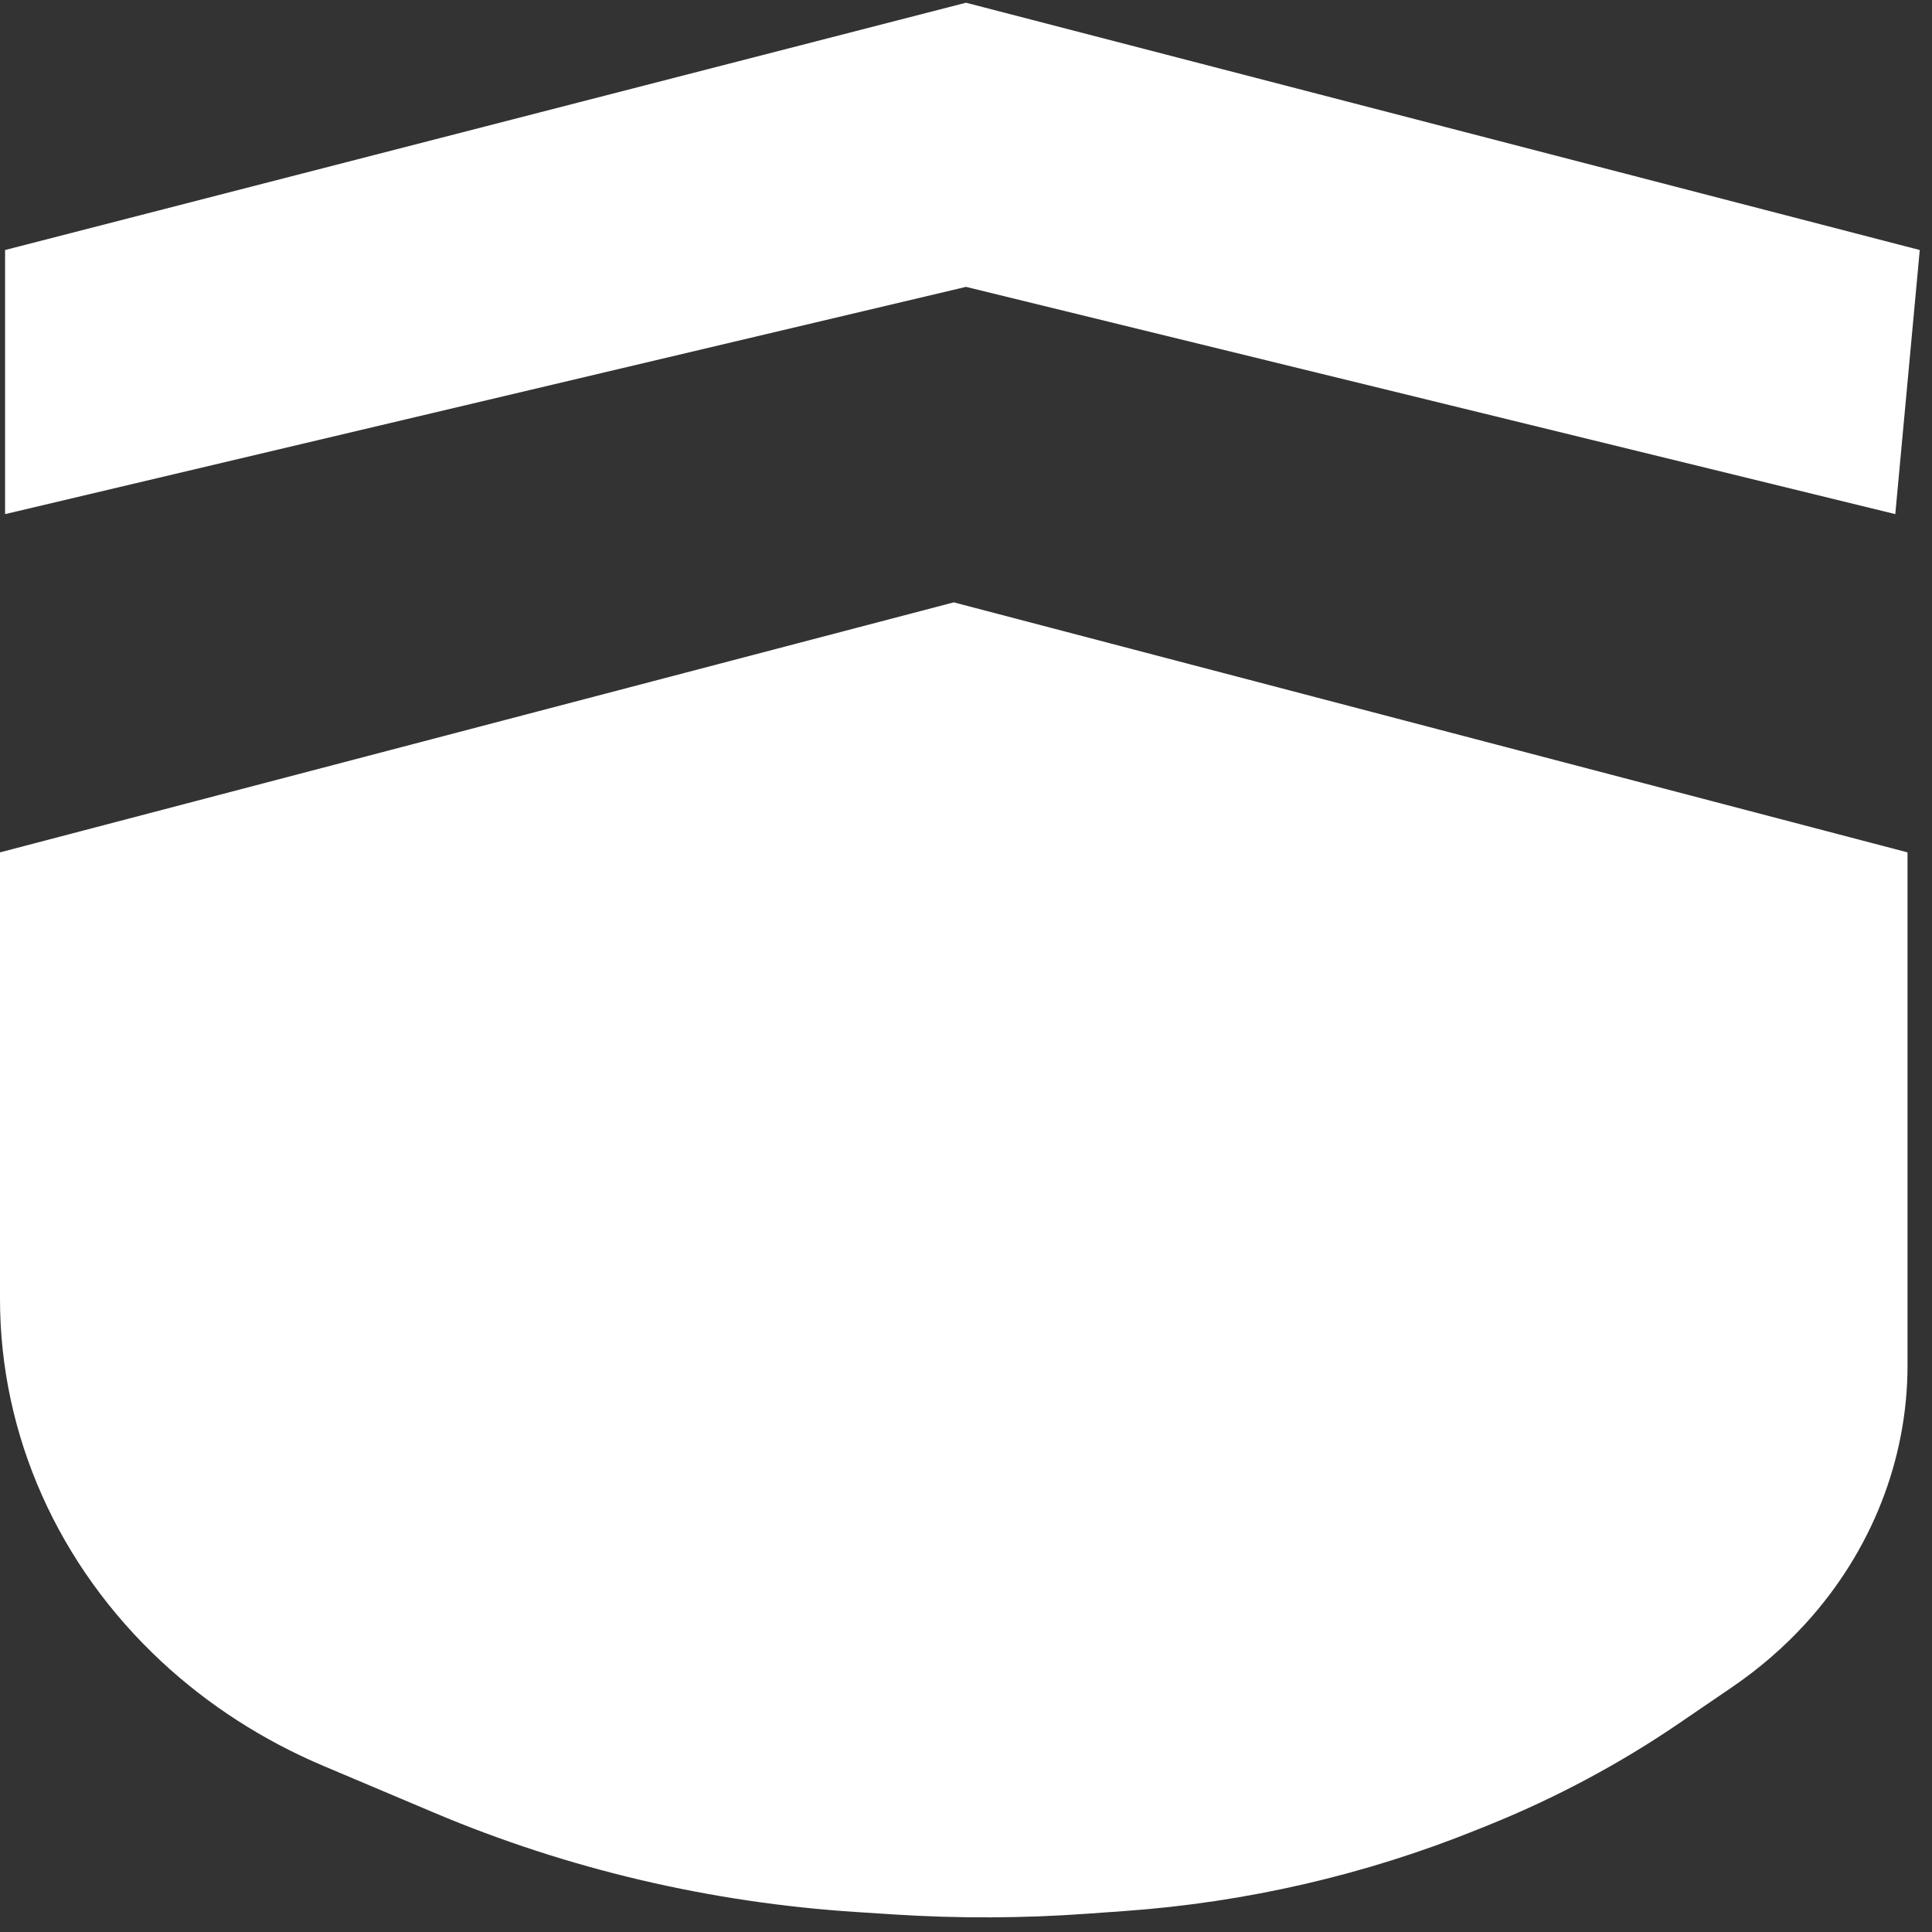 <svg width="27" height="27" viewBox="0 0 27 27" fill="none" xmlns="http://www.w3.org/2000/svg">
<rect x="0" y="0" width="27" height="27" fill="#333333" stroke="none"/>
<g clip-path="url(#clip0_0_1)">
<path d="M0 11.912L13.329 8.418L26.658 11.912V19.08C26.658 20.399 26.155 21.676 25.238 22.684C24.933 23.019 24.586 23.319 24.205 23.579L23.46 24.087C22.633 24.651 21.741 25.127 20.8 25.507L20.646 25.569C19.083 26.201 17.417 26.586 15.717 26.707L15.185 26.745C14.291 26.809 13.392 26.812 12.497 26.755L11.972 26.721C9.931 26.59 7.932 26.121 6.07 25.334L4.52 24.679C3.678 24.323 2.912 23.83 2.258 23.222C0.812 21.878 0 20.056 0 18.155V11.912Z" fill="white"/>
<path d="M0.071 3.494L13.5 0.038L26.829 3.494L26.487 7.185L13.5 4.009L0.071 7.185L0.071 3.494Z" fill="white"/>
</g>
<defs>
<clipPath id="clip0_0_1">
<rect width="27" height="27" fill="white"/>
</clipPath>
</defs>
</svg>
